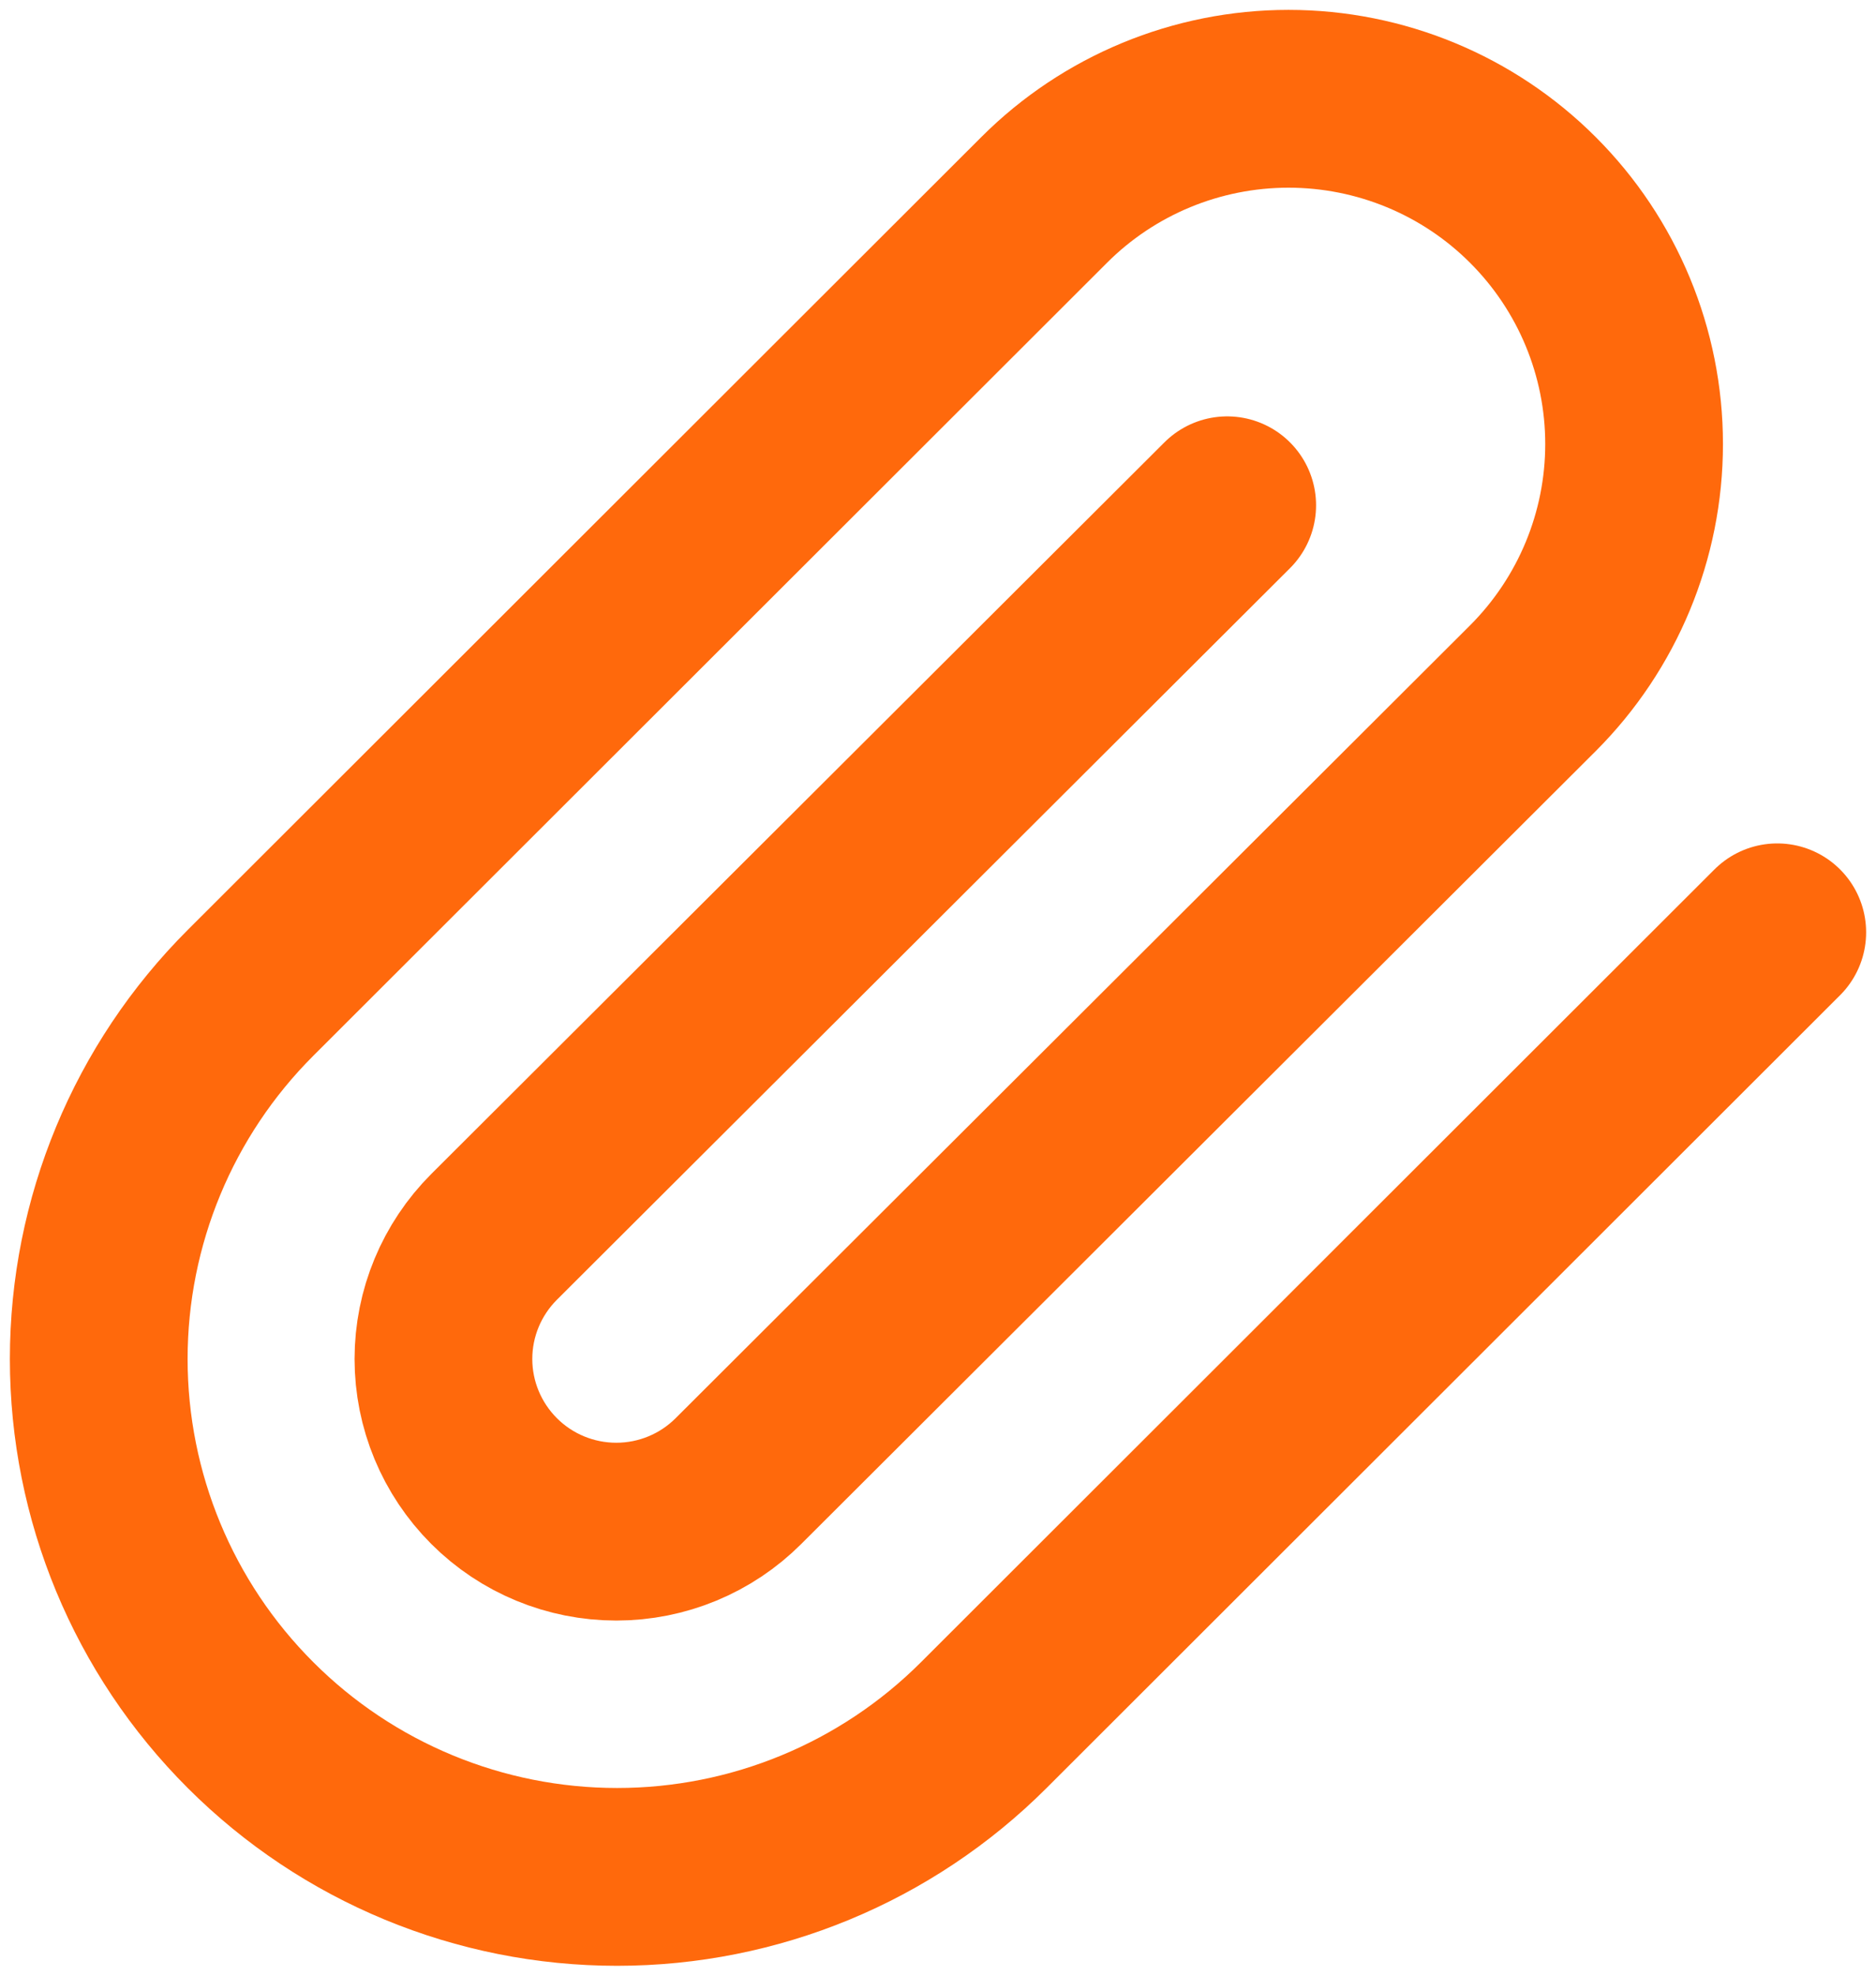 <svg width="19" height="20" viewBox="0 0 19 20" fill="none" xmlns="http://www.w3.org/2000/svg">
<path d="M18 9.438L9.963 17.464C8.978 18.448 7.643 19 6.25 19C4.858 19 3.522 18.448 2.538 17.464C1.553 16.481 1 15.148 1 13.757C1 12.367 1.553 11.033 2.538 10.05L10.575 2.024C11.231 1.368 12.122 1 13.05 1C13.978 1 14.869 1.368 15.525 2.024C16.181 2.679 16.55 3.568 16.55 4.495C16.55 5.422 16.181 6.311 15.525 6.967L7.479 14.993C7.151 15.321 6.706 15.505 6.242 15.505C5.777 15.505 5.332 15.321 5.004 14.993C4.676 14.665 4.491 14.221 4.491 13.757C4.491 13.293 4.676 12.849 5.004 12.521L12.429 5.115" stroke="#FF690C" stroke-width="1.8" stroke-linecap="round" stroke-linejoin="round"/>
</svg>

